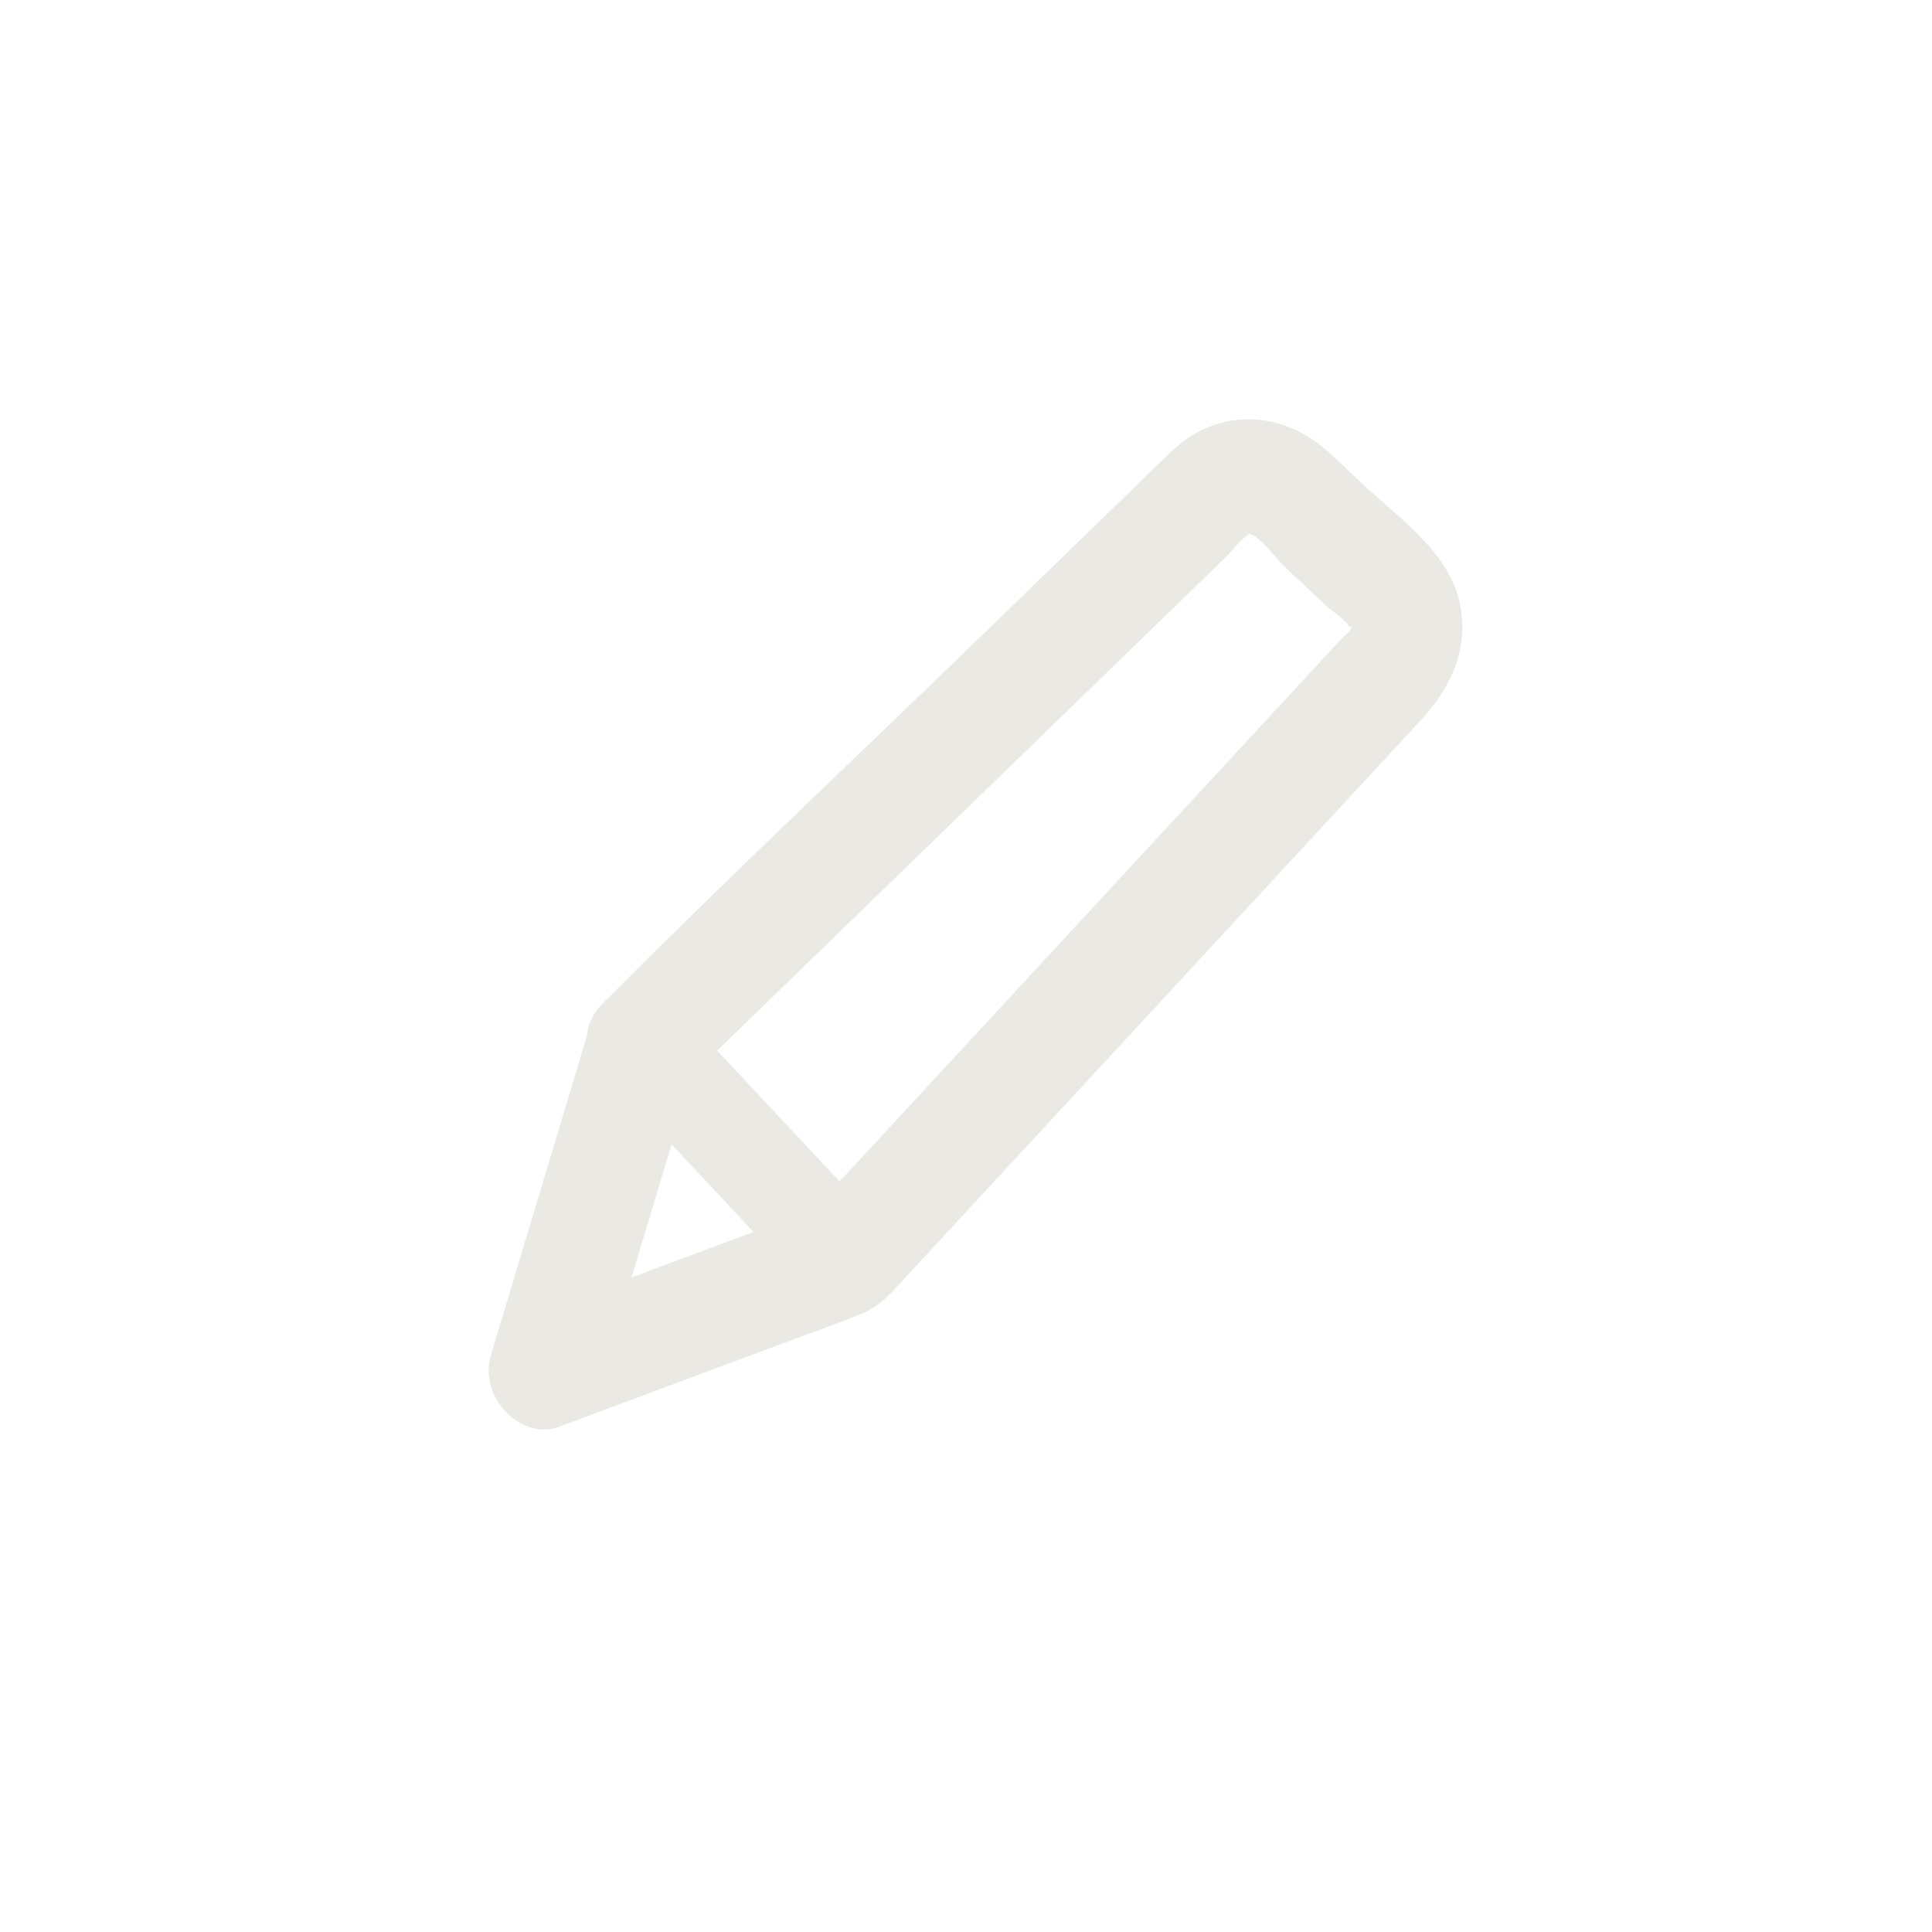 <svg 
  xmlns="http://www.w3.org/2000/svg" 
  viewBox="0 0 1080 1080"
  fill="#eae9e4" 
  >
  <path class="cls-1" d="M815.038,333.273c-7.5-26.339-34.675-45.165-53.514-62.856-6.5-6.1-12.864-12.429-19.533-18.342-20.147-17.862-47.289-23.462-71.661-10.945-10.988,5.643-19.852,15.478-28.738,24.1l-94.7,91.883C478.551,423.418,409,488.63,341.767,556.131c-1.392,1.4-2.833,2.749-4.249,4.123-6.088,5.906-8.974,12.541-9.522,19.1L274.332,757.814c-6.706,22.3,16.042,48.027,38.528,39.639l123.2-45.955c14.9-5.559,29.974-10.787,44.753-16.693,11.654-4.657,17.957-12.716,26.238-21.67l209.1-226.106,78.494-84.876C811.976,383.418,822.549,359.653,815.038,333.273ZM375.408,639.69l45.824,48.984-68.2,25.44Q364.219,676.9,375.408,639.69ZM755.356,351.174c-.239,1.619-4.559,4.93-5.626,6.084L596.014,523.474,469.338,660.451,400.905,587.3,685.887,310.8c3.342-3.243,7.973-10.041,12.241-11.876.631-.272-2.425-1.19.461-.44,5.986,1.555,15.184,14.259,19.676,18.477l22.9,21.509c3.214,3.018,11.321,8.116,13.205,12.033C754.671,351.117,755.671,349.035,755.356,351.174Z"/>
</svg>